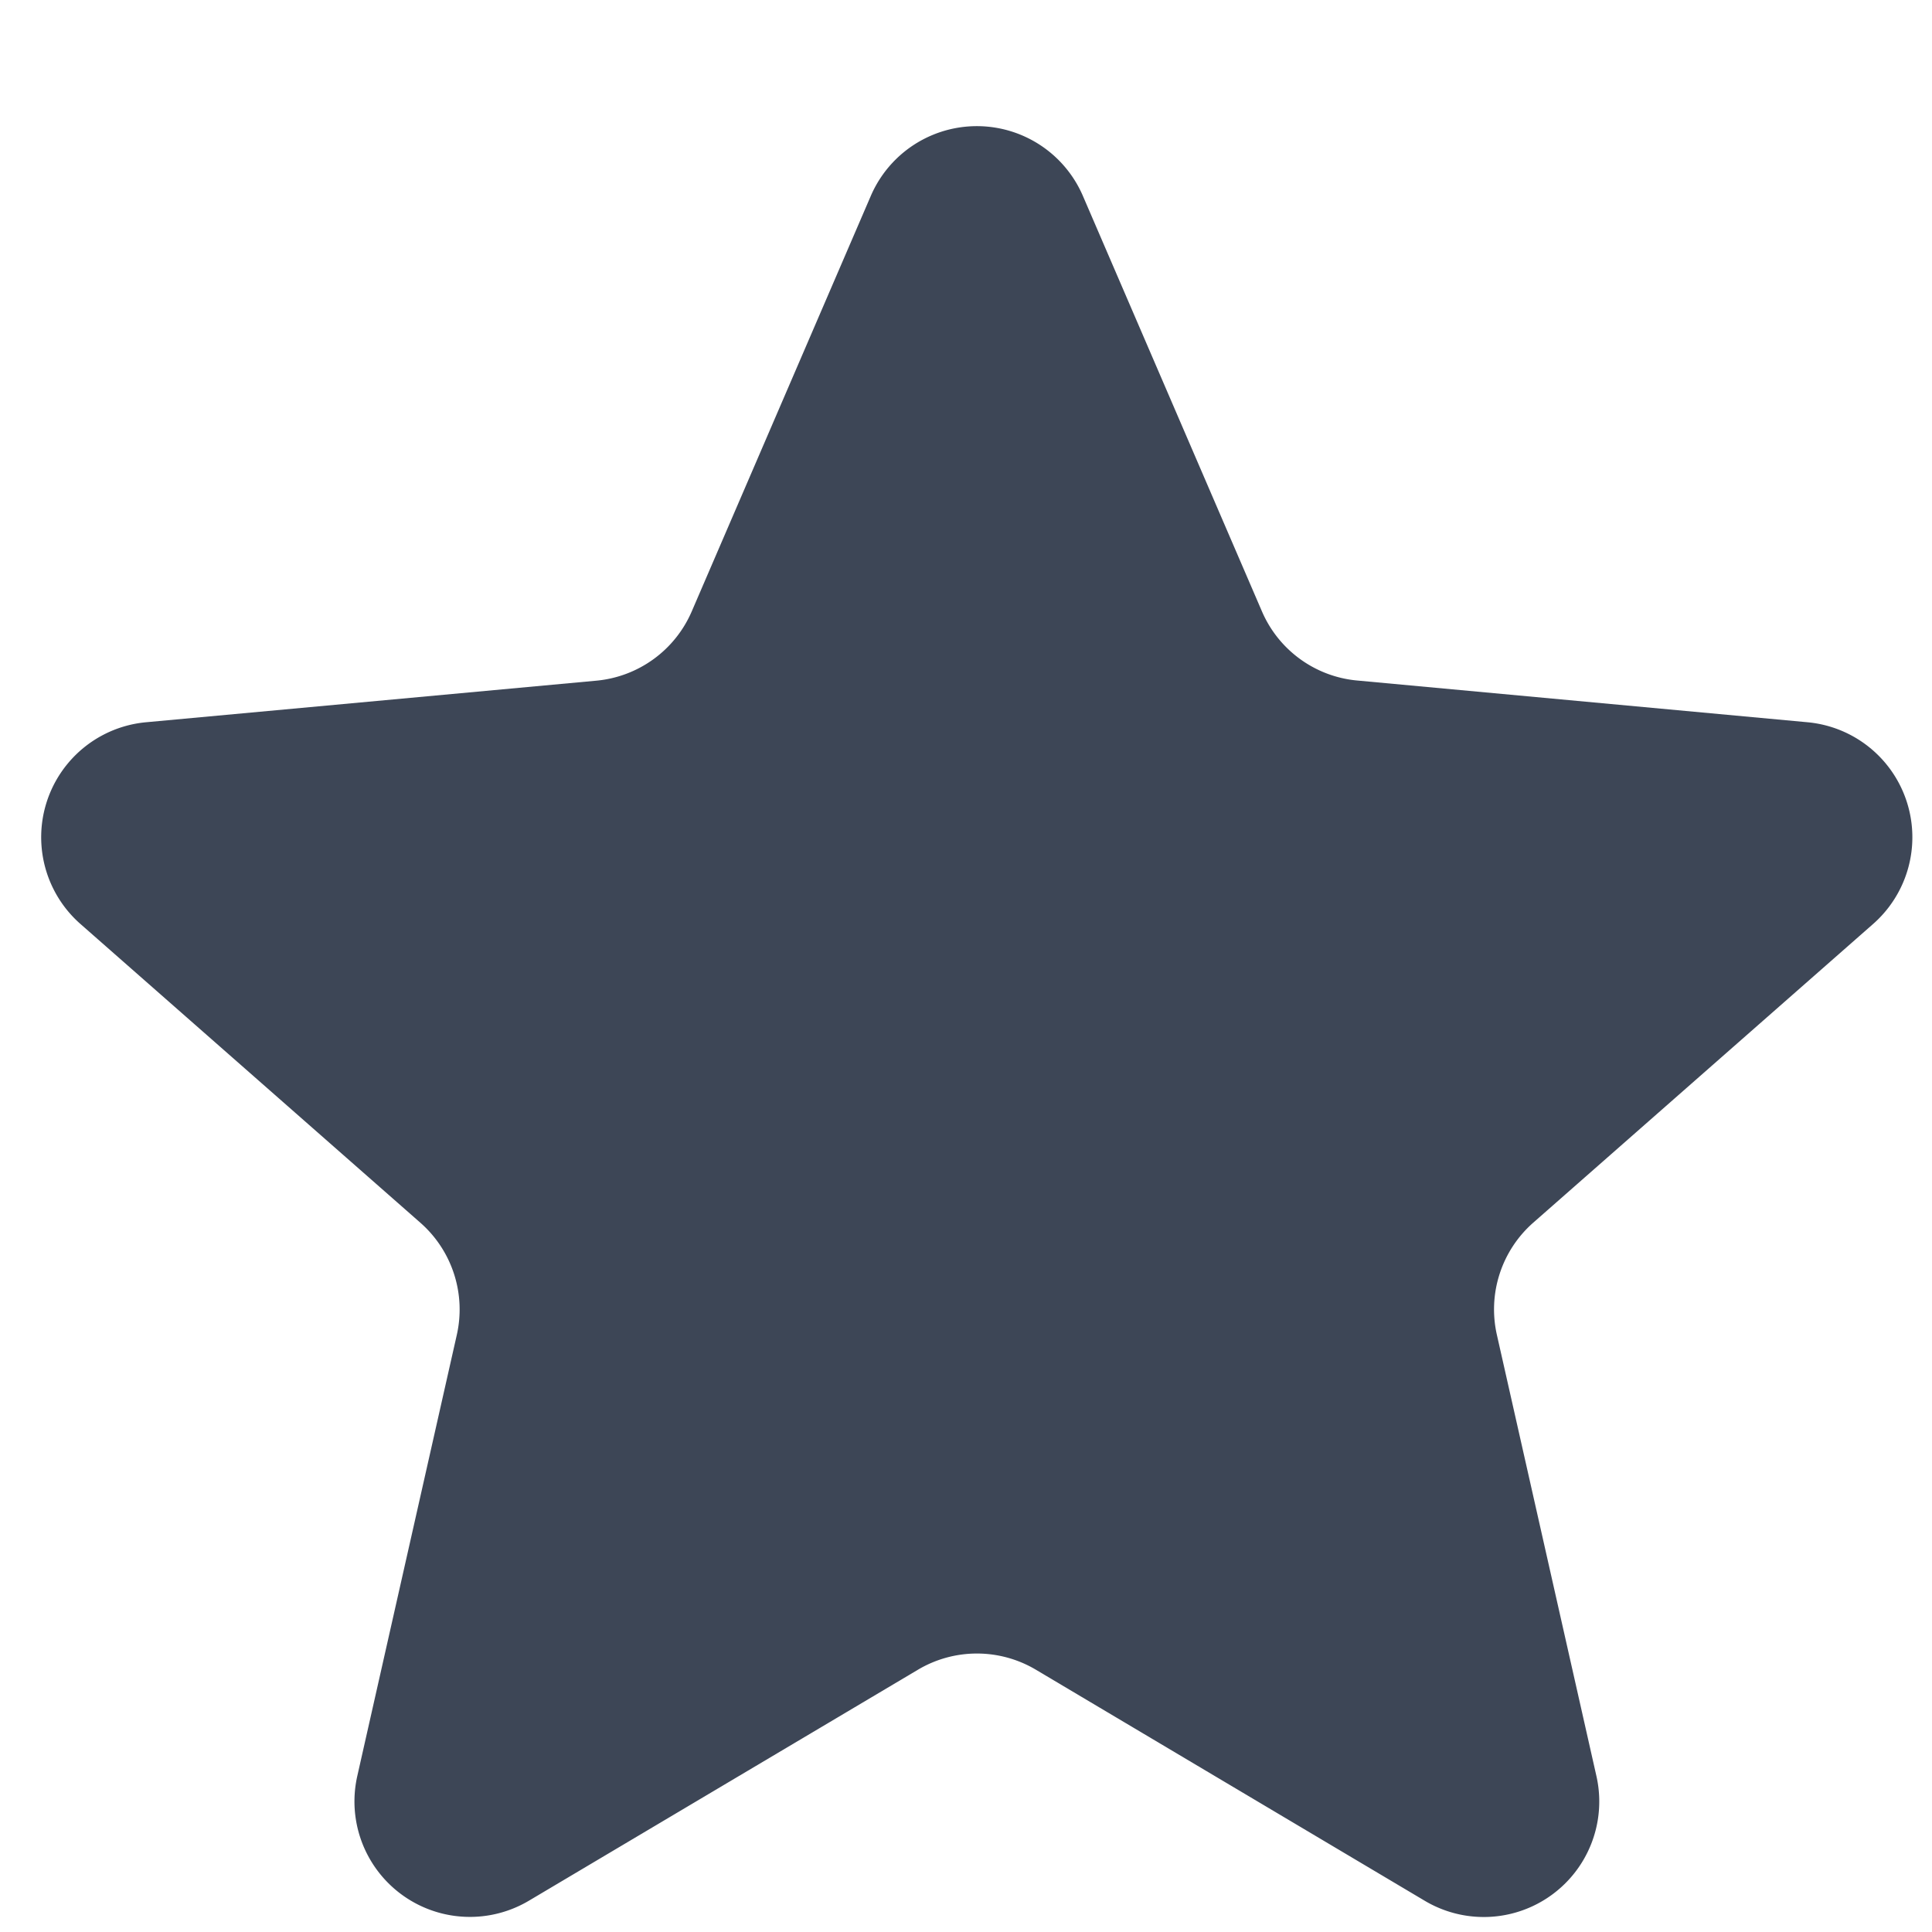 <svg width="13" height="13" fill="none" xmlns="http://www.w3.org/2000/svg"><path d="M5.86 1.317a.777.777 0 011.426 0l1.205 2.796c.112.261.358.44.641.466l3.032.281a.777.777 0 01.44 1.357l-2.287 2.01a.777.777 0 00-.245.754l.67 2.97a.777.777 0 01-1.155.839L6.97 11.235a.777.777 0 00-.793 0L3.558 12.79a.777.777 0 01-1.154-.839l.67-2.97a.777.777 0 00-.246-.754L.541 6.217a.777.777 0 01.44-1.357l3.033-.28a.777.777 0 00.641-.467L5.86 1.317z" fill="#3D4656"/></svg>